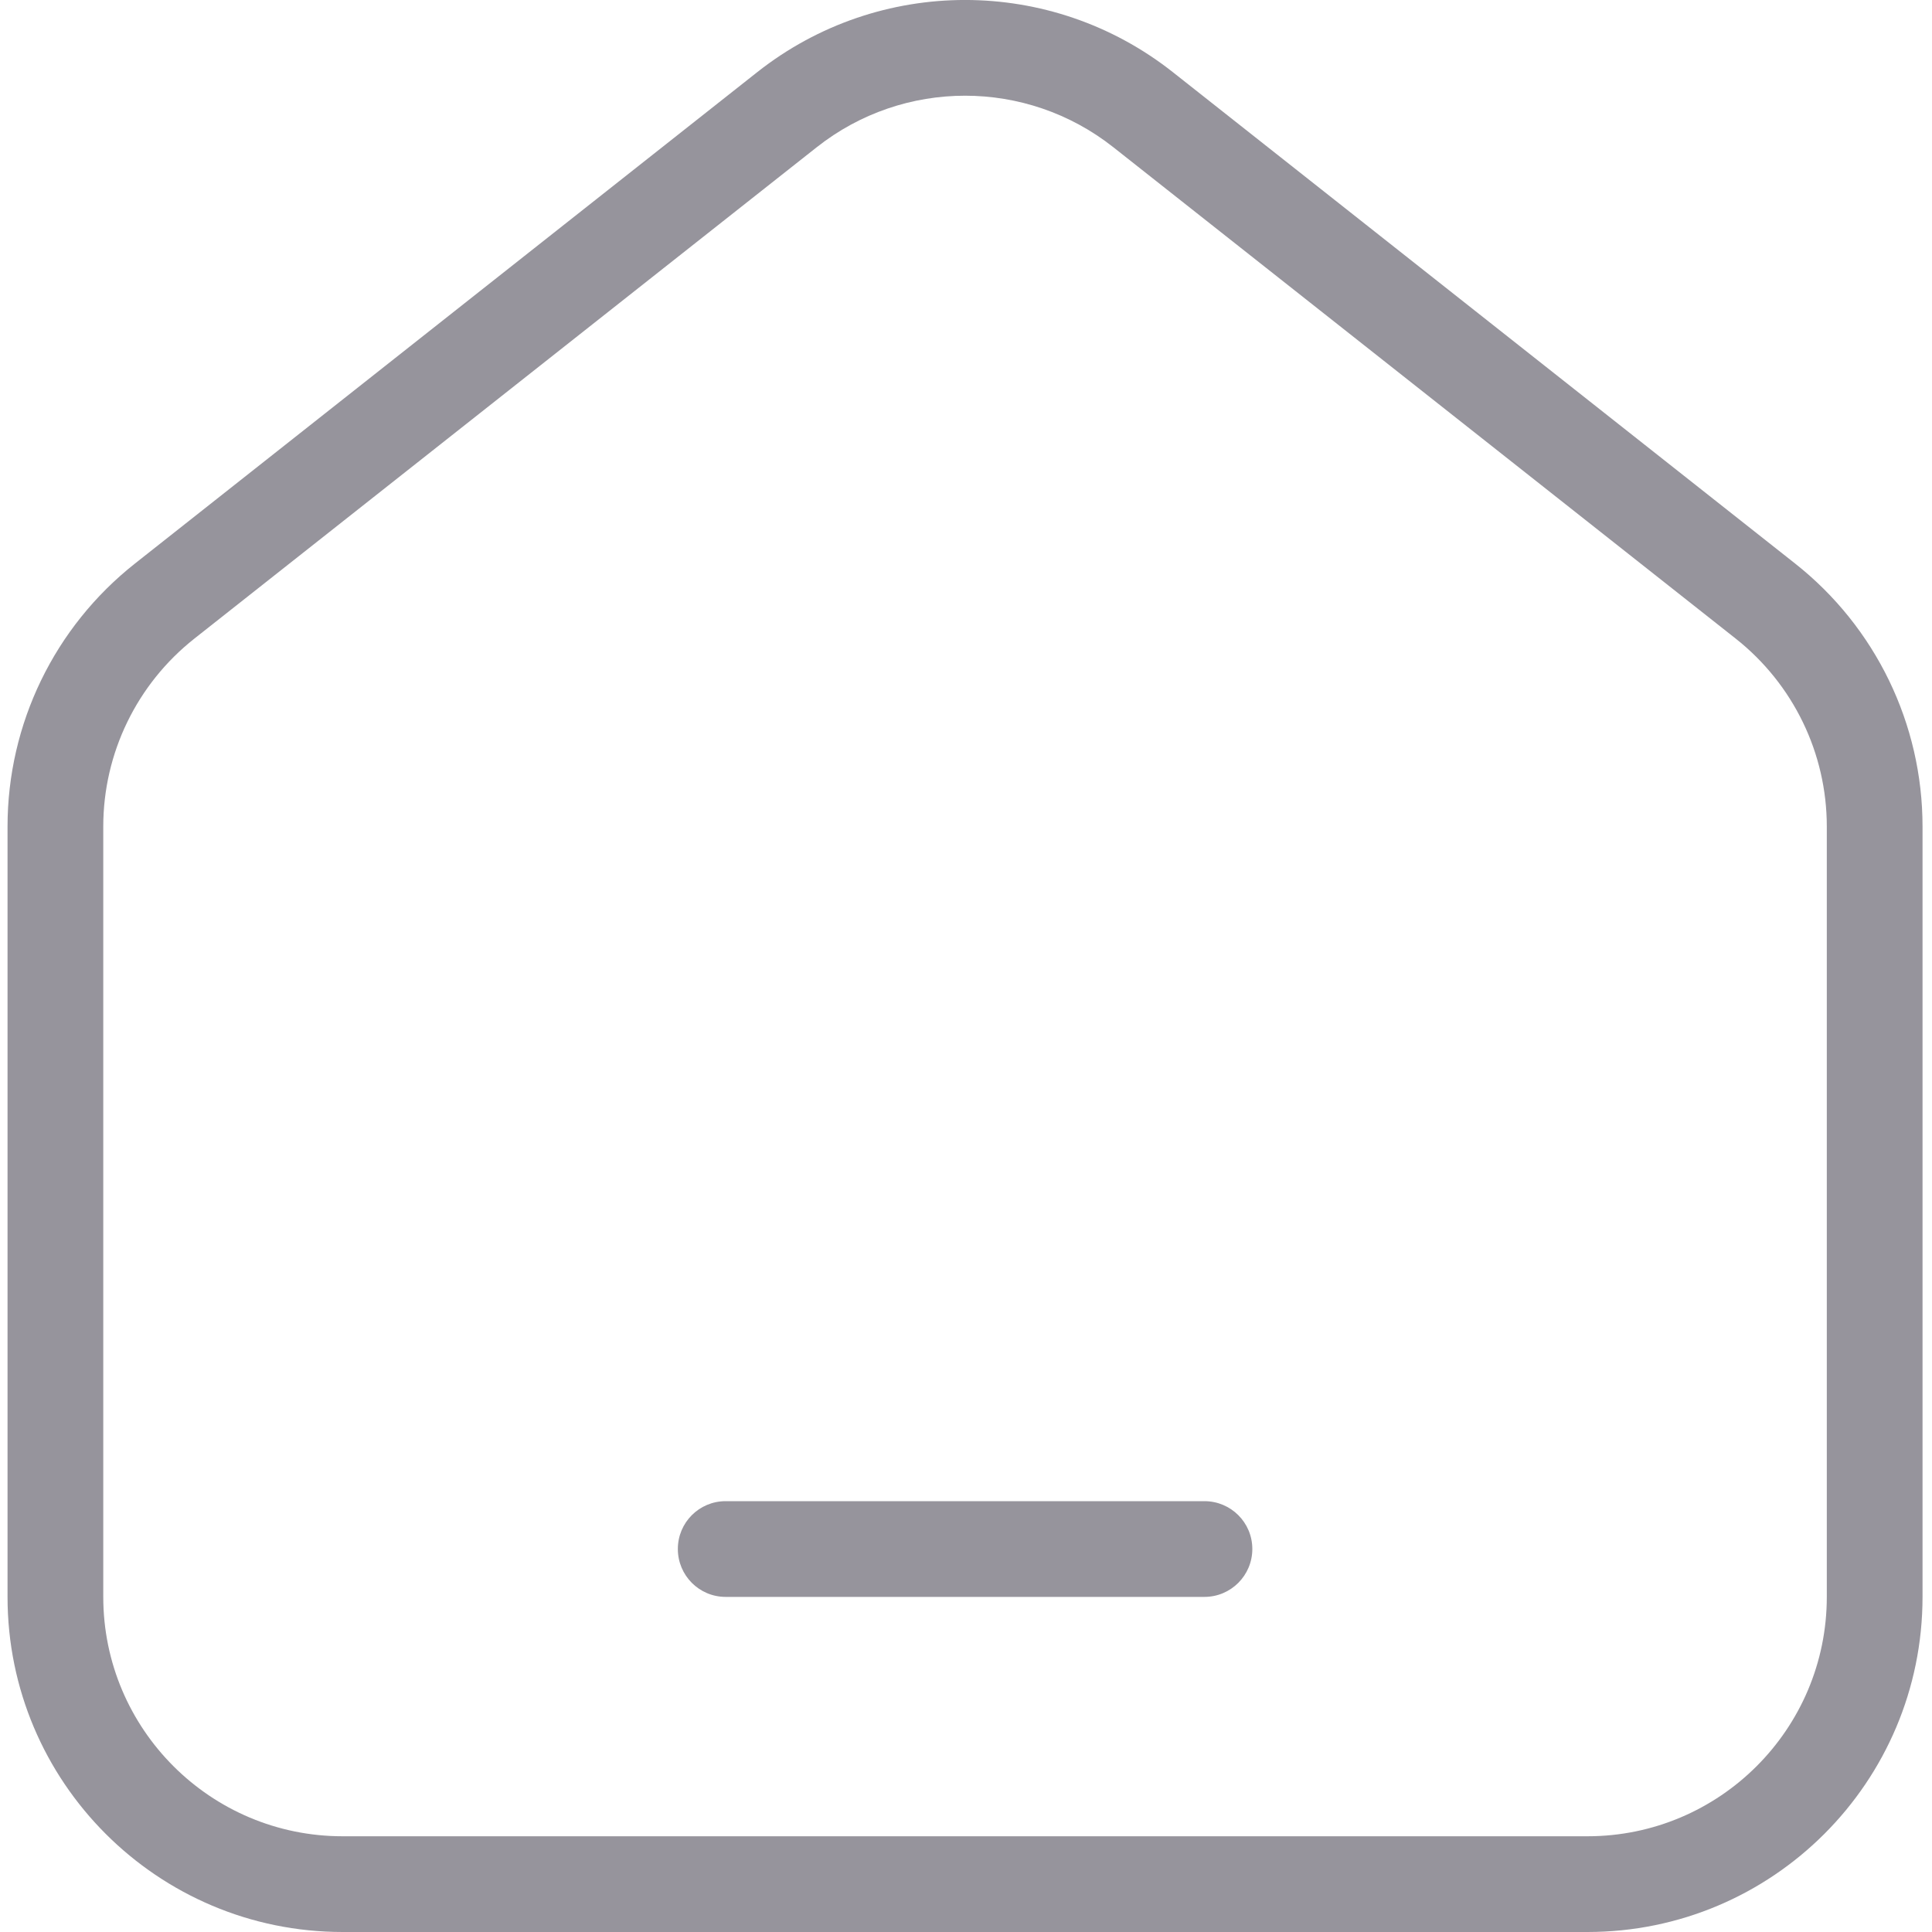<svg width="20" height="20" viewBox="0 0 20 20" fill="none" xmlns="http://www.w3.org/2000/svg">
<g clip-path="url(#clip0_1388_1955)">
<path d="M7.512 15.54C7.238 15.54 7.017 15.761 7.017 16.035C7.017 16.309 7.238 16.531 7.512 16.531H12.468C12.742 16.531 12.964 16.309 12.964 16.035C12.964 15.761 12.742 15.54 12.468 15.54H7.512Z" fill="#96949C"/>
<path fill-rule="evenodd" clip-rule="evenodd" d="M12.14 0.746C10.879 -0.249 9.101 -0.249 7.84 0.746L1.398 5.833C0.564 6.491 0.078 7.494 0.078 8.556V16.531C0.078 18.447 1.631 20 3.547 20H16.433C18.349 20 19.902 18.447 19.902 16.531V8.556C19.902 7.494 19.416 6.491 18.582 5.833L12.14 0.746ZM8.455 1.524C9.355 0.813 10.625 0.813 11.525 1.524L17.968 6.611C18.563 7.081 18.911 7.797 18.911 8.556V16.531C18.911 17.899 17.801 19.009 16.433 19.009H3.547C2.179 19.009 1.069 17.899 1.069 16.531V8.556C1.069 7.797 1.417 7.081 2.012 6.611L8.455 1.524Z" fill="#96949C"/>
</g>
<defs>
<clipPath id="clip0_1388_1955">
<rect width="20" height="20" fill="white"/>
</clipPath>
</defs>
</svg>
